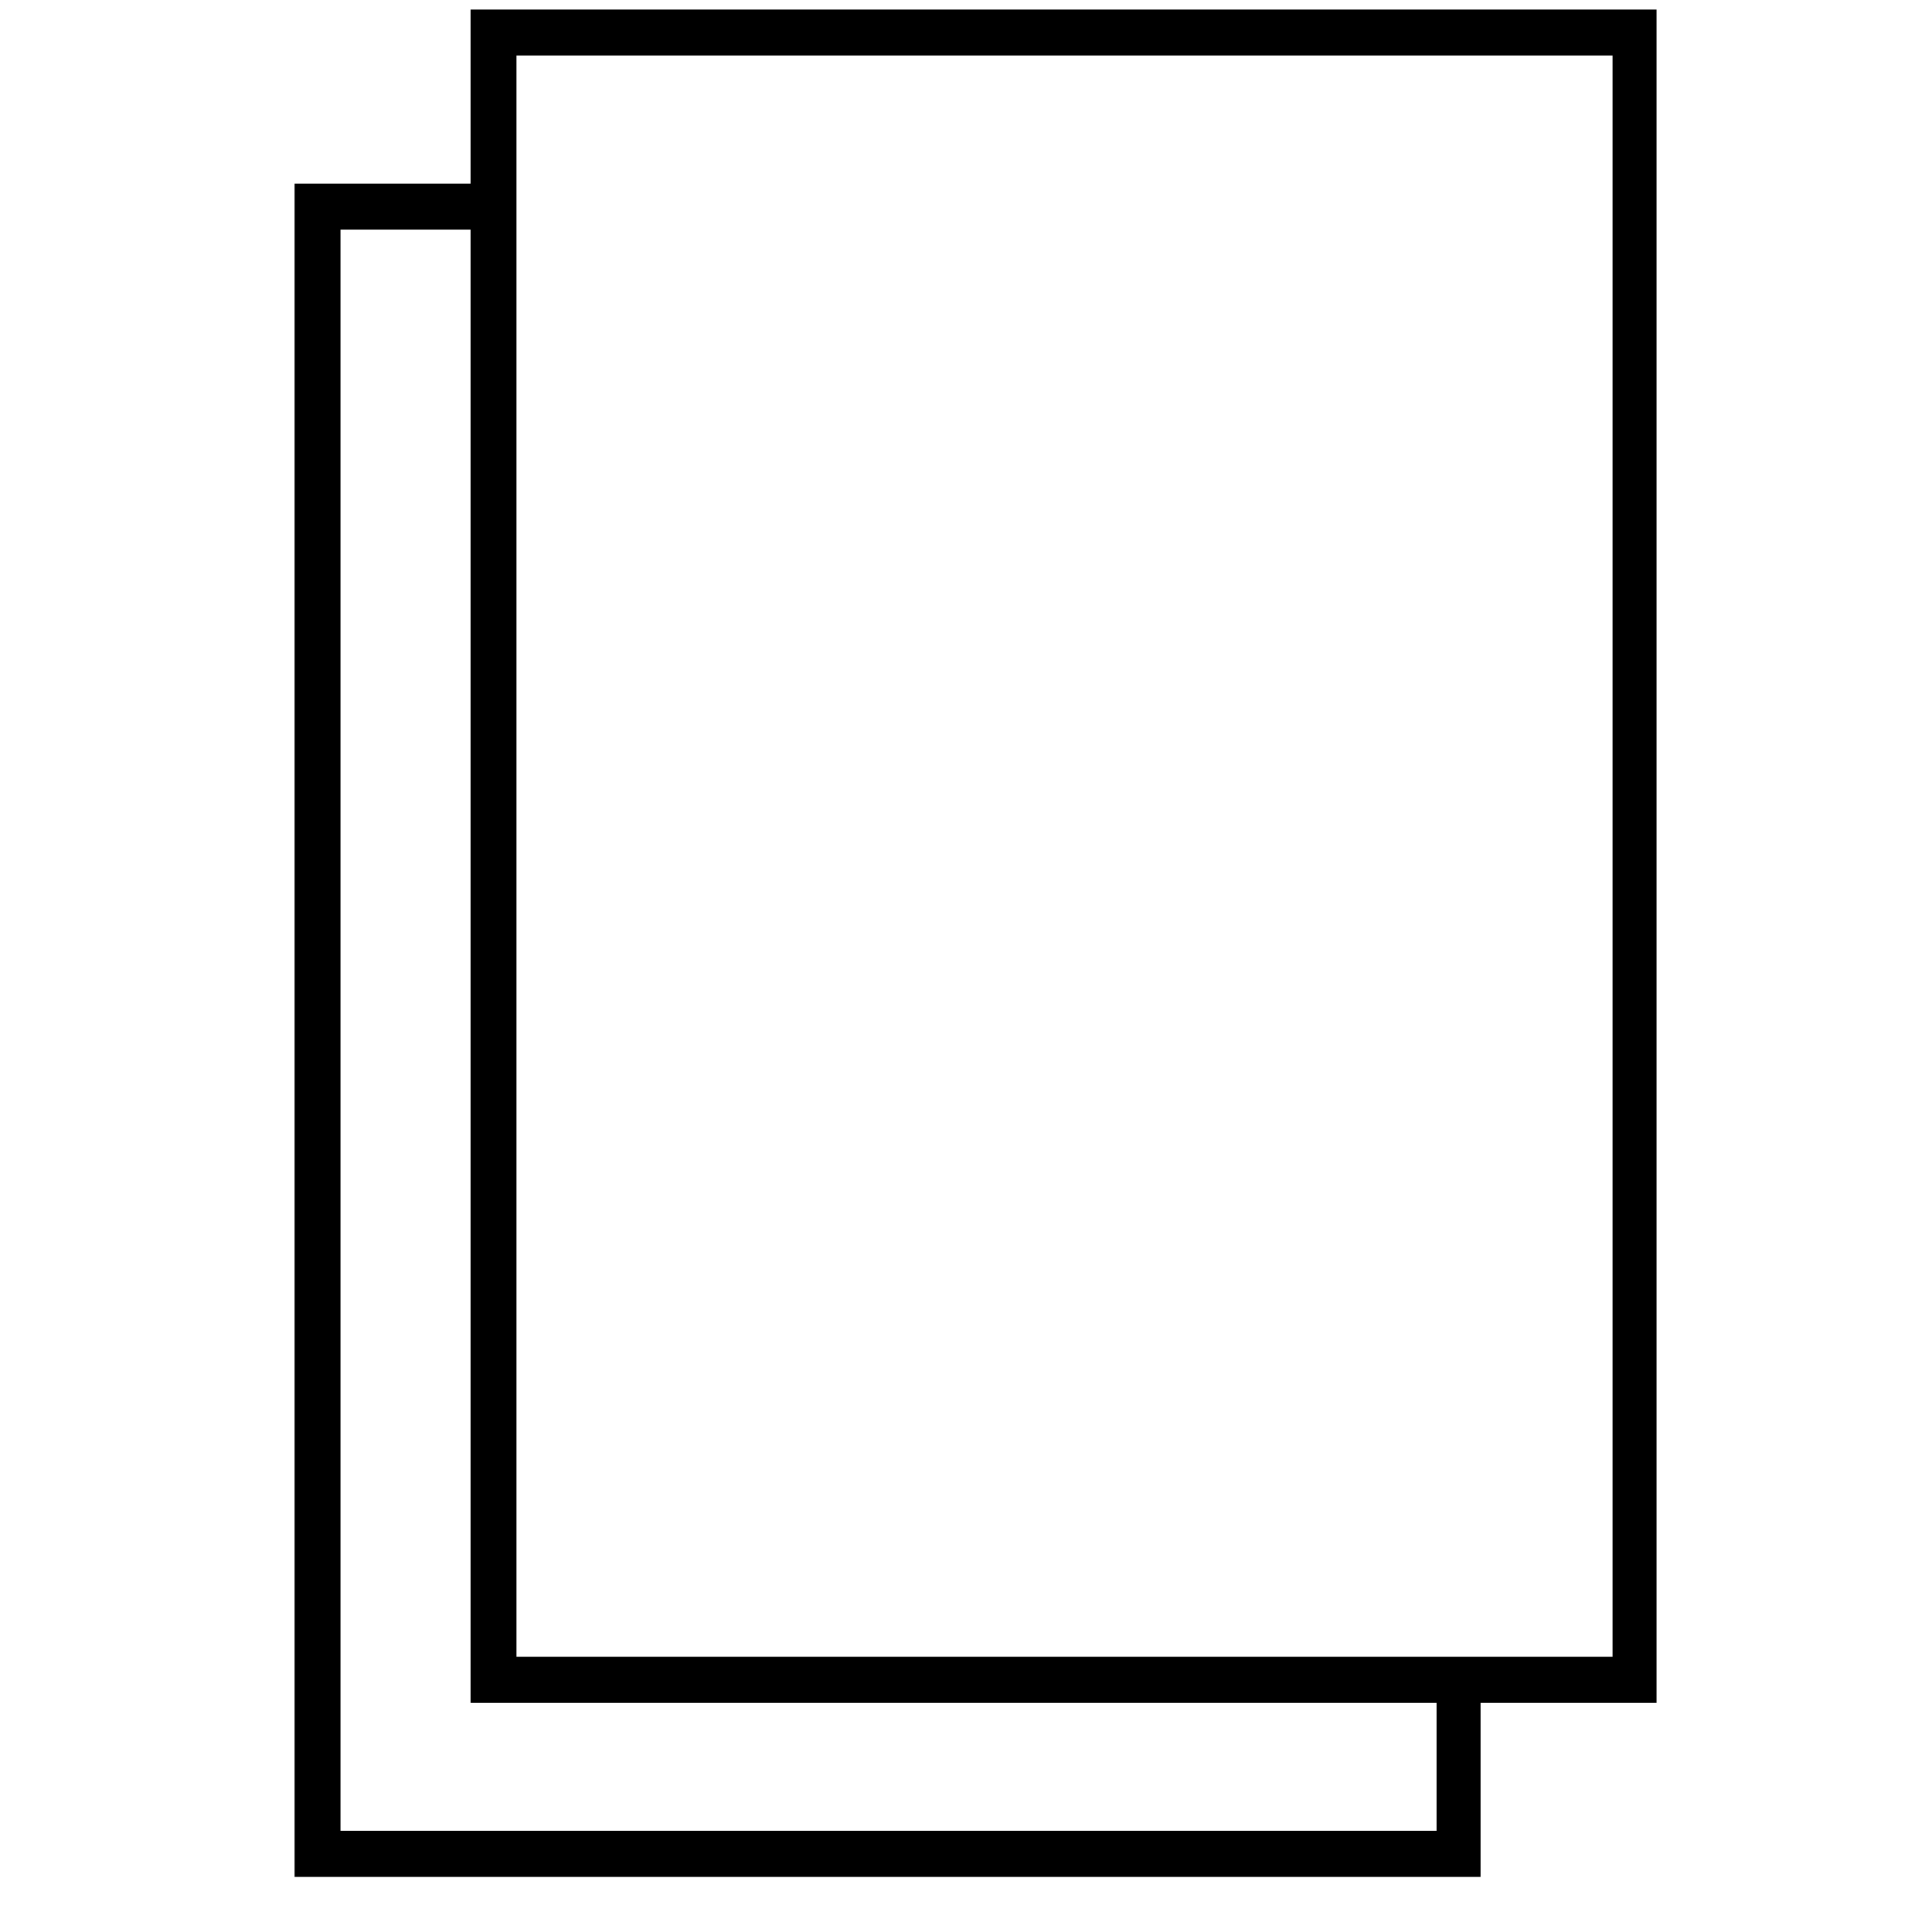 <?xml version="1.0" standalone="no"?>
<!DOCTYPE svg PUBLIC "-//W3C//DTD SVG 1.1//EN" "http://www.w3.org/Graphics/SVG/1.1/DTD/svg11.dtd" >
<svg xmlns="http://www.w3.org/2000/svg" xmlns:xlink="http://www.w3.org/1999/xlink" version="1.1" viewBox="-10 0 1010 1000">
   <path fill="currentColor"
d="M236 5h620v2v883h-92v91h-620v-332v-553h92v-91zM260 29v105v115v617h573v-837h-573zM168 120v183v245v409h573v-67h-505v-770h-68z" />
</svg>
